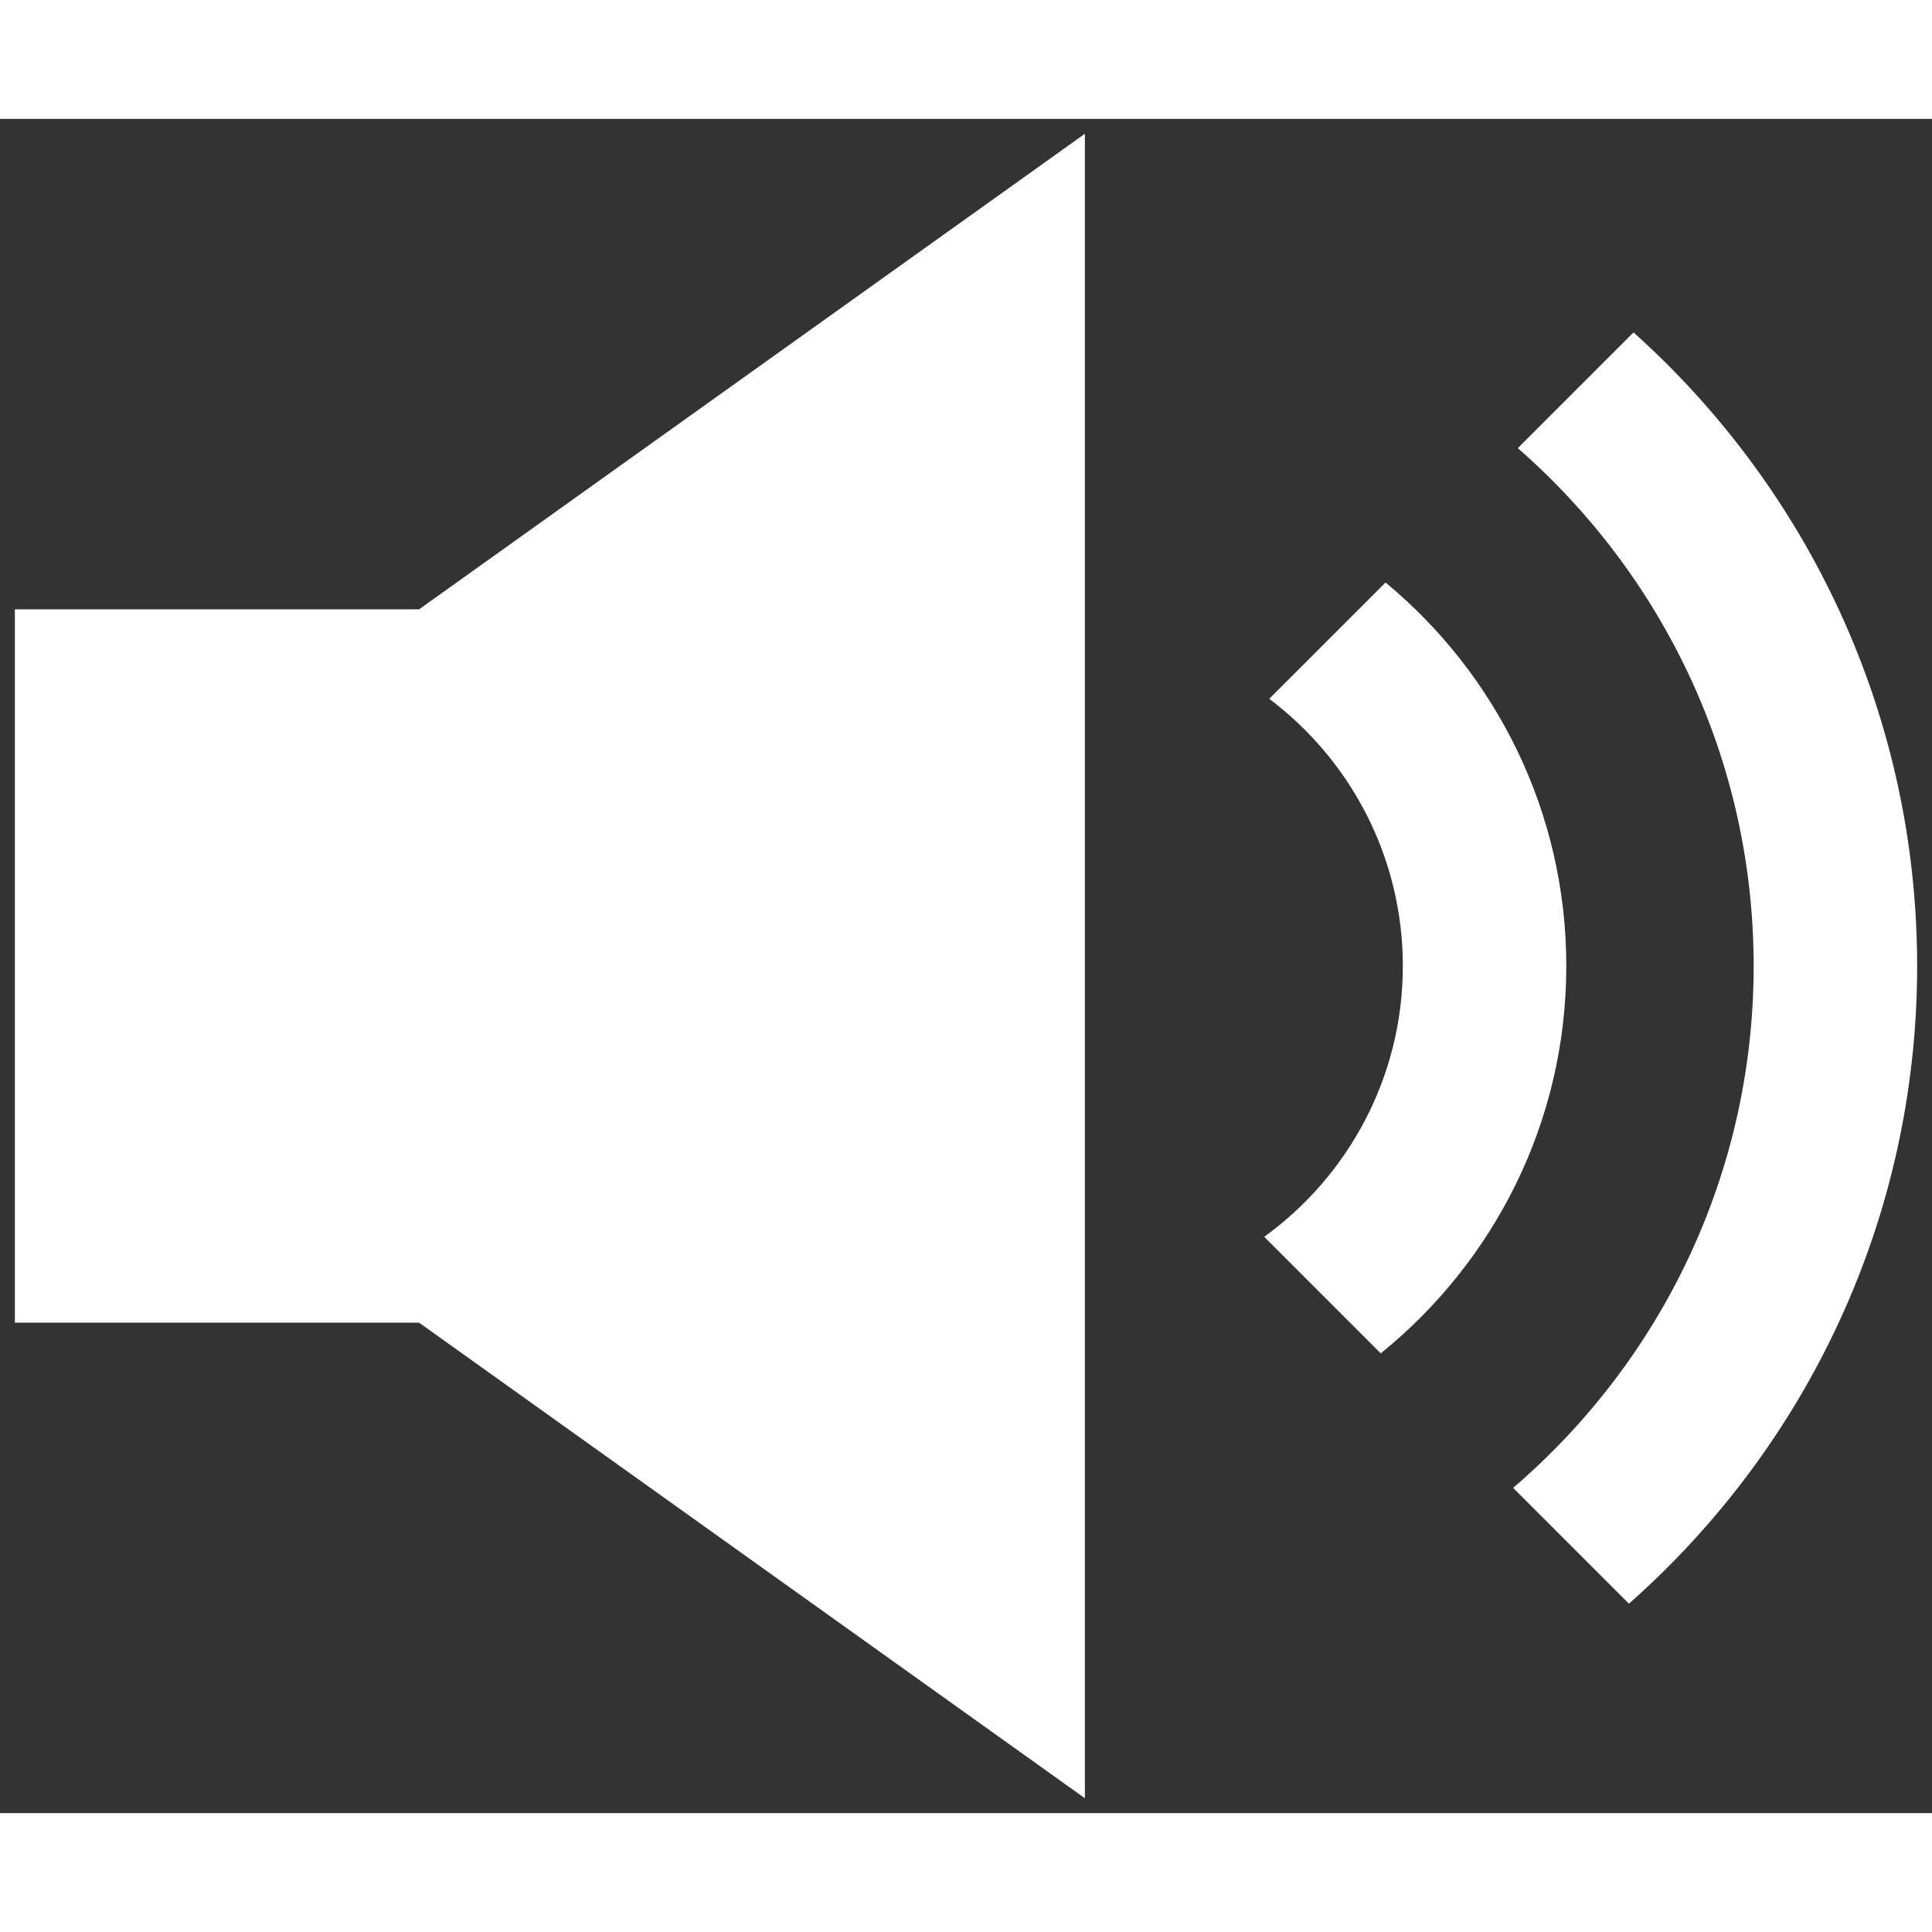 <?xml version="1.0" encoding="utf-8"?>
<!-- Uploaded to: SVG Repo, www.svgrepo.com, Generator: SVG Repo Mixer Tools -->
<svg fill="#FFF" version="1.1" id="Layer_1" xmlns="http://www.w3.org/2000/svg" xmlns:xlink="http://www.w3.org/1999/xlink" 
	 width="30px" height="30px" viewBox="0 0 260 228" enable-background="new 0 0 260 228" xml:space="preserve">
<rect x="0" y="0" width="260" height="228" fill="#333333" stroke="none"/>
<path d="M170.81,78.043l15.653-15.653c14.848,12.299,24.323,30.868,24.323,51.61c0,21.04-9.757,39.836-24.974,52.128l-15.68-15.68
	c11.291-8.184,18.655-21.469,18.655-36.448C188.786,99.32,181.719,86.262,170.81,78.043z M236,114
	c0,28.068-12.569,53.253-32.371,70.231l15.584,15.584C242.982,178.82,258,148.133,258,114c0-33.836-14.757-64.286-38.168-85.265
	L204.257,44.31C223.696,61.28,236,86.229,236,114z M146,2L56.4,66H2v96h54.4l89.6,64V2z"/>
</svg>